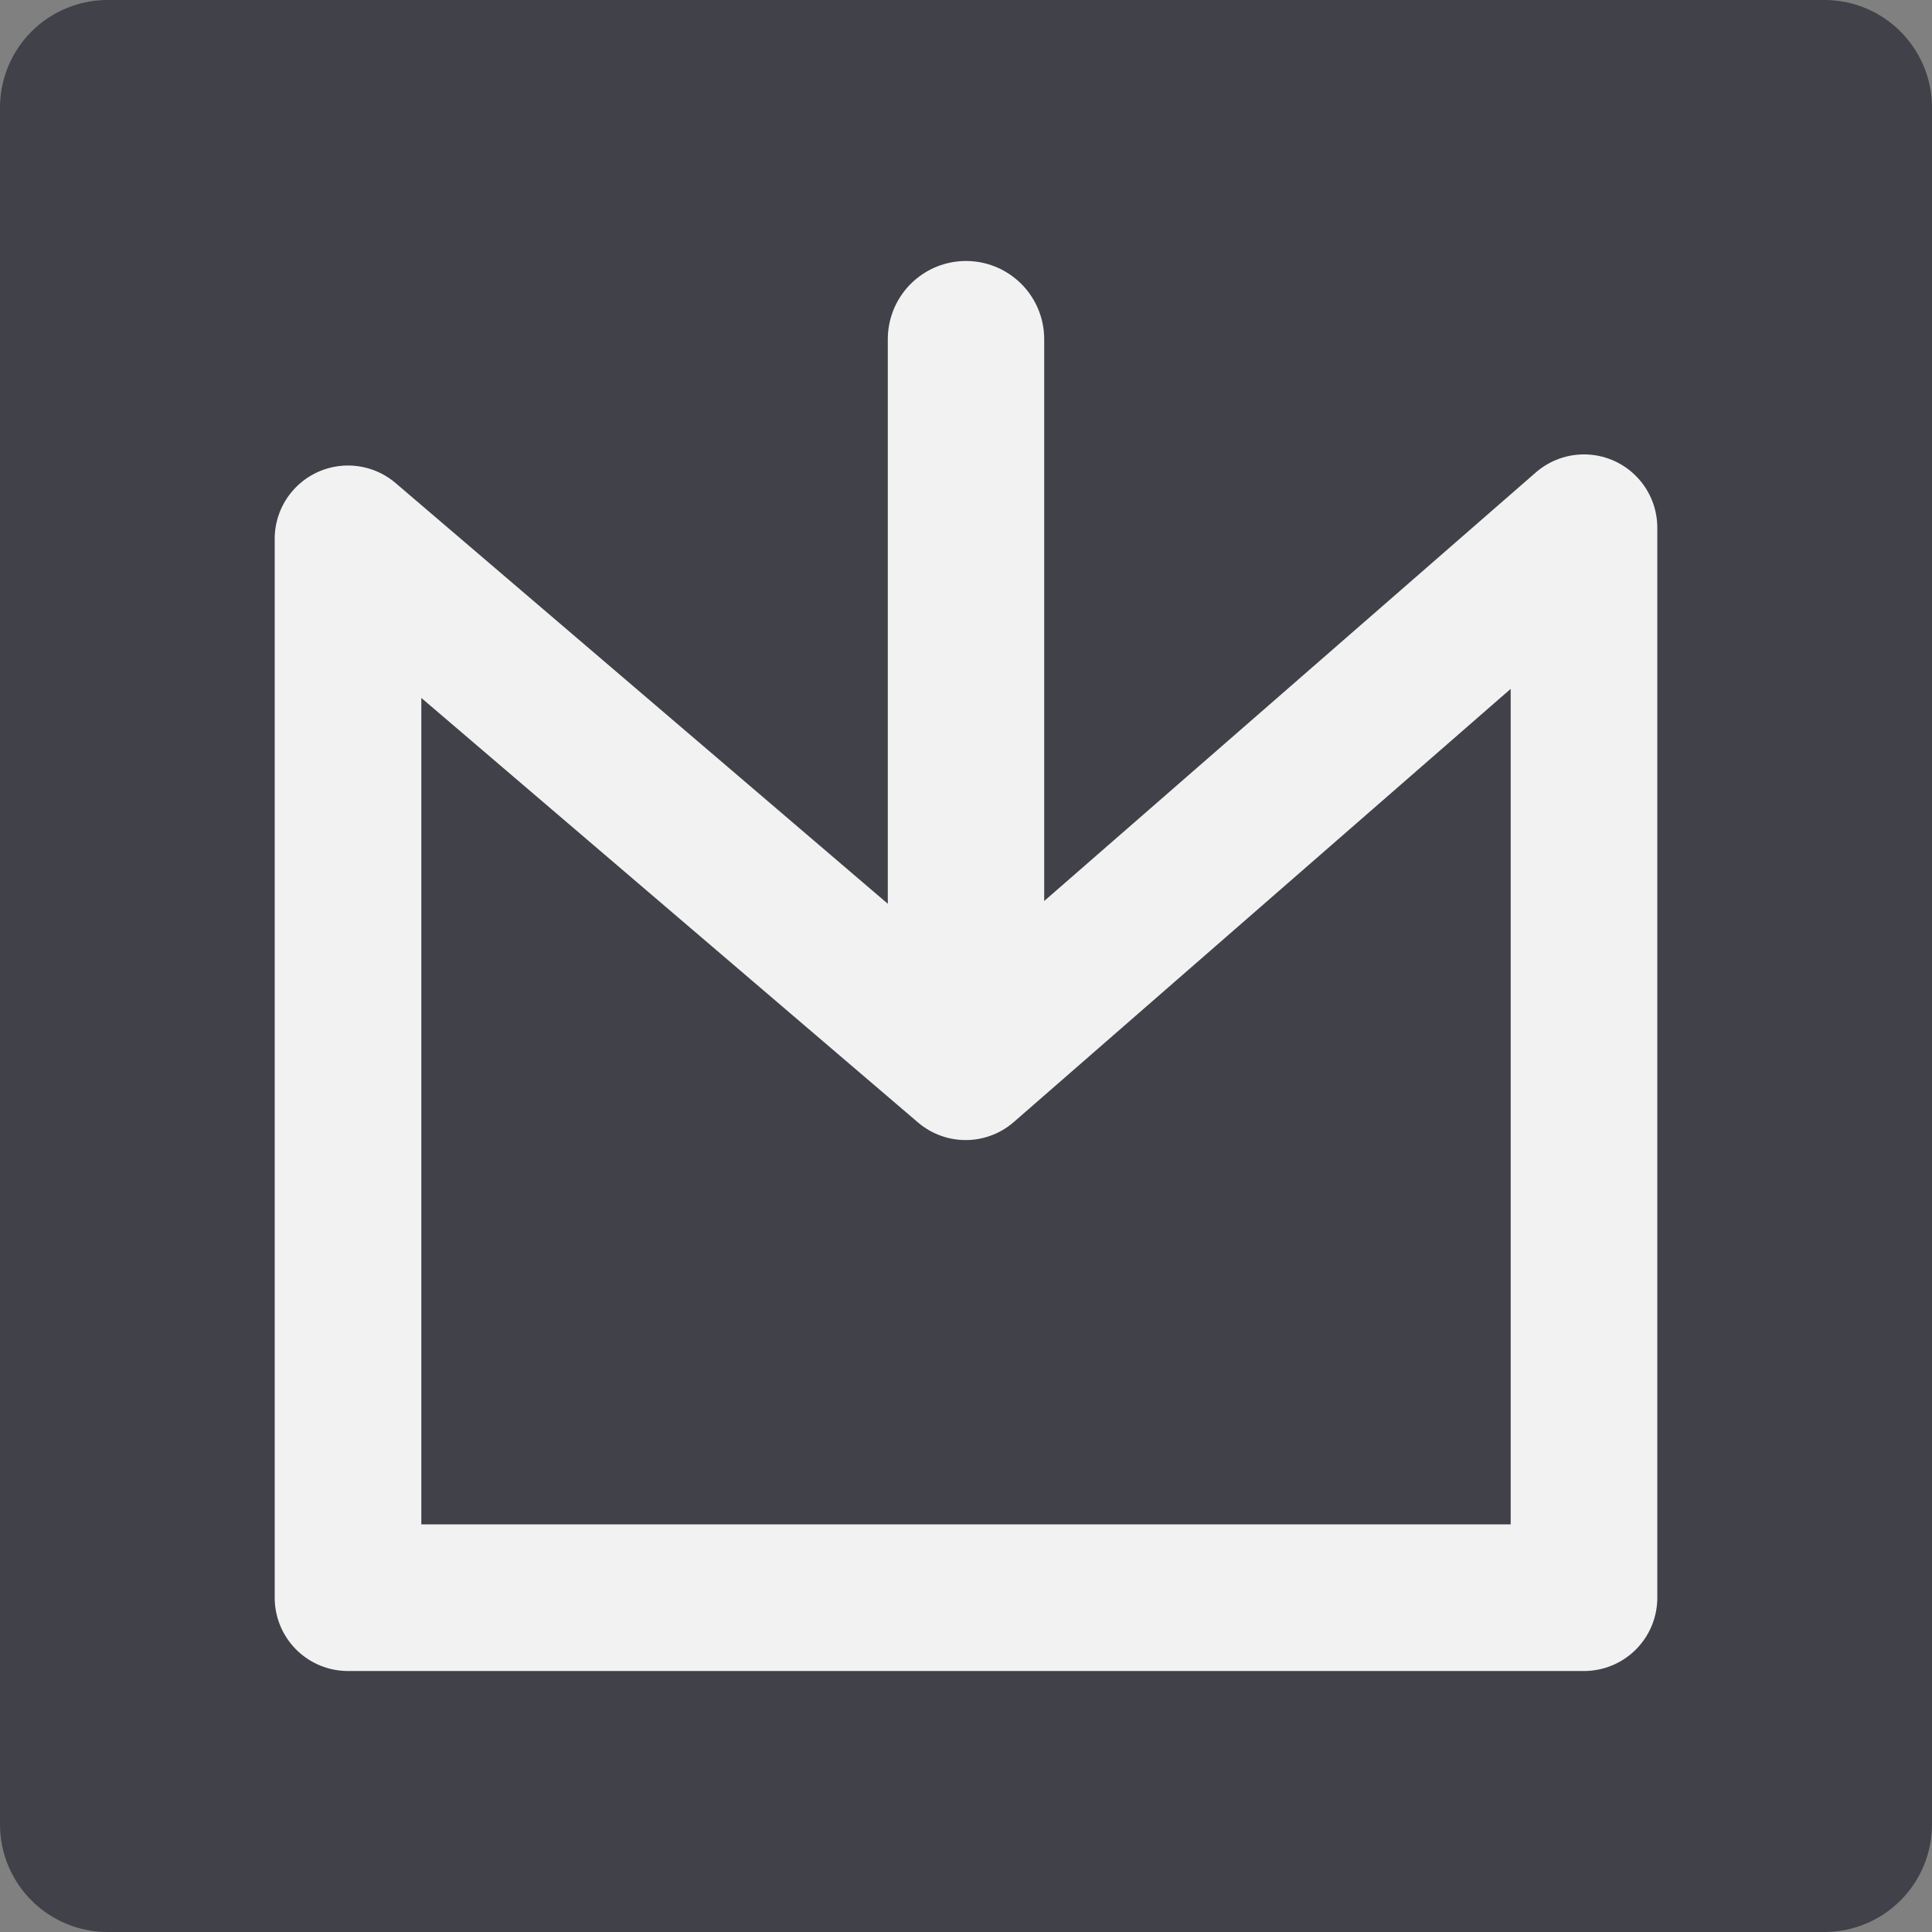 <?xml version="1.0" encoding="UTF-8" standalone="no"?>
<!-- Created with Inkscape (http://www.inkscape.org/) -->

<svg
   width="210mm"
   height="210mm"
   viewBox="0 0 210 210"
   version="1.1"
   id="svg5"
   inkscape:version="1.1.2 (0a00cf5339, 2022-02-04)"
   sodipodi:docname="icon.svg"
   inkscape:export-filename="/home/hubisan/projects/coding/share-tabs-with-gmail/assets/icons/test-icon.png"
   inkscape:export-xdpi="30.959999"
   inkscape:export-ydpi="30.959999"
   xmlns:inkscape="http://www.inkscape.org/namespaces/inkscape"
   xmlns:sodipodi="http://sodipodi.sourceforge.net/DTD/sodipodi-0.dtd"
   xmlns="http://www.w3.org/2000/svg"
   xmlns:svg="http://www.w3.org/2000/svg">
  <rect x="0" y="0" width="210" height="210" fill="#808080" stroke="none"/>
  <sodipodi:namedview
     id="namedview7"
     pagecolor="#ffffff"
     bordercolor="#666666"
     borderopacity="1.0"
     inkscape:pageshadow="2"
     inkscape:pageopacity="0.0"
     inkscape:pagecheckerboard="0"
     inkscape:document-units="mm"
     showgrid="true"
     height="210mm"
     inkscape:snap-object-midpoints="false"
     inkscape:object-paths="true"
     inkscape:snap-intersection-paths="true"
     inkscape:snap-bbox="true"
     inkscape:bbox-paths="true"
     inkscape:bbox-nodes="false"
     inkscape:snap-bbox-edge-midpoints="false"
     inkscape:snap-bbox-midpoints="false"
     inkscape:snap-smooth-nodes="true"
     inkscape:snap-midpoints="true"
     inkscape:zoom="0.84039961"
     inkscape:cx="407.54421"
     inkscape:cy="395.64511"
     inkscape:window-width="1920"
     inkscape:window-height="1055"
     inkscape:window-x="0"
     inkscape:window-y="0"
     inkscape:window-maximized="1"
     inkscape:current-layer="layer1"
     inkscape:snap-nodes="false"
     inkscape:snap-others="false">
    <inkscape:grid
       type="xygrid"
       id="grid841"
       units="px"
       dotted="false" />
  </sodipodi:namedview>
  <defs
     id="defs2" />
  <g
     inkscape:label="Layer 1"
     inkscape:groupmode="layer"
     id="layer1"
     style="display:inline">
    <rect
       style="fill:#404149;fill-opacity:1;fill-rule:evenodd;stroke:#404149;stroke-width:23.396;stroke-linecap:butt;stroke-linejoin:round;stroke-miterlimit:4;stroke-dasharray:none;stroke-opacity:1;paint-order:normal"
       id="rect31-5"
       width="186.604"
       height="186.604"
       x="11.698"
       y="11.698"
       inkscape:export-filename="/home/hubisan/projects/coding/share-tabs-with-gmail/assets/images/rect4102-1.png"
       inkscape:export-xdpi="30.959999"
       inkscape:export-ydpi="30.959999" />
    <path
       style="fill:#f2f2f2;fill-opacity:1;stroke:#f2f2f2;stroke-width:17;stroke-linecap:round;stroke-linejoin:miter;stroke-miterlimit:4;stroke-dasharray:none;stroke-opacity:1"
       d="M 105,104.006 V 36.867"
       id="path45885"
       sodipodi:nodetypes="cc" />
    <path
       id="rect31-7-8-5-5"
       style="display:inline;fill:none;fill-rule:evenodd;stroke:#f2f2f2;stroke-width:15.938;stroke-linecap:round;stroke-linejoin:round;stroke-miterlimit:4;stroke-dasharray:none;stroke-opacity:1"
       d="M 37.827,173.663 H 172.173 V 57.36 L 104.962,115.951 37.827,58.568 Z"
       sodipodi:nodetypes="cccccc"
       inkscape:export-filename="/home/hubisan/projects/coding/share-tabs-with-gmail/assets/images/rect4102-1.png"
       inkscape:export-xdpi="30.959999"
       inkscape:export-ydpi="30.959999" />
  </g>
  <g
     inkscape:groupmode="layer"
     id="layer2"
     inkscape:label="Layer 2"
     style="display:inline" />
</svg>
